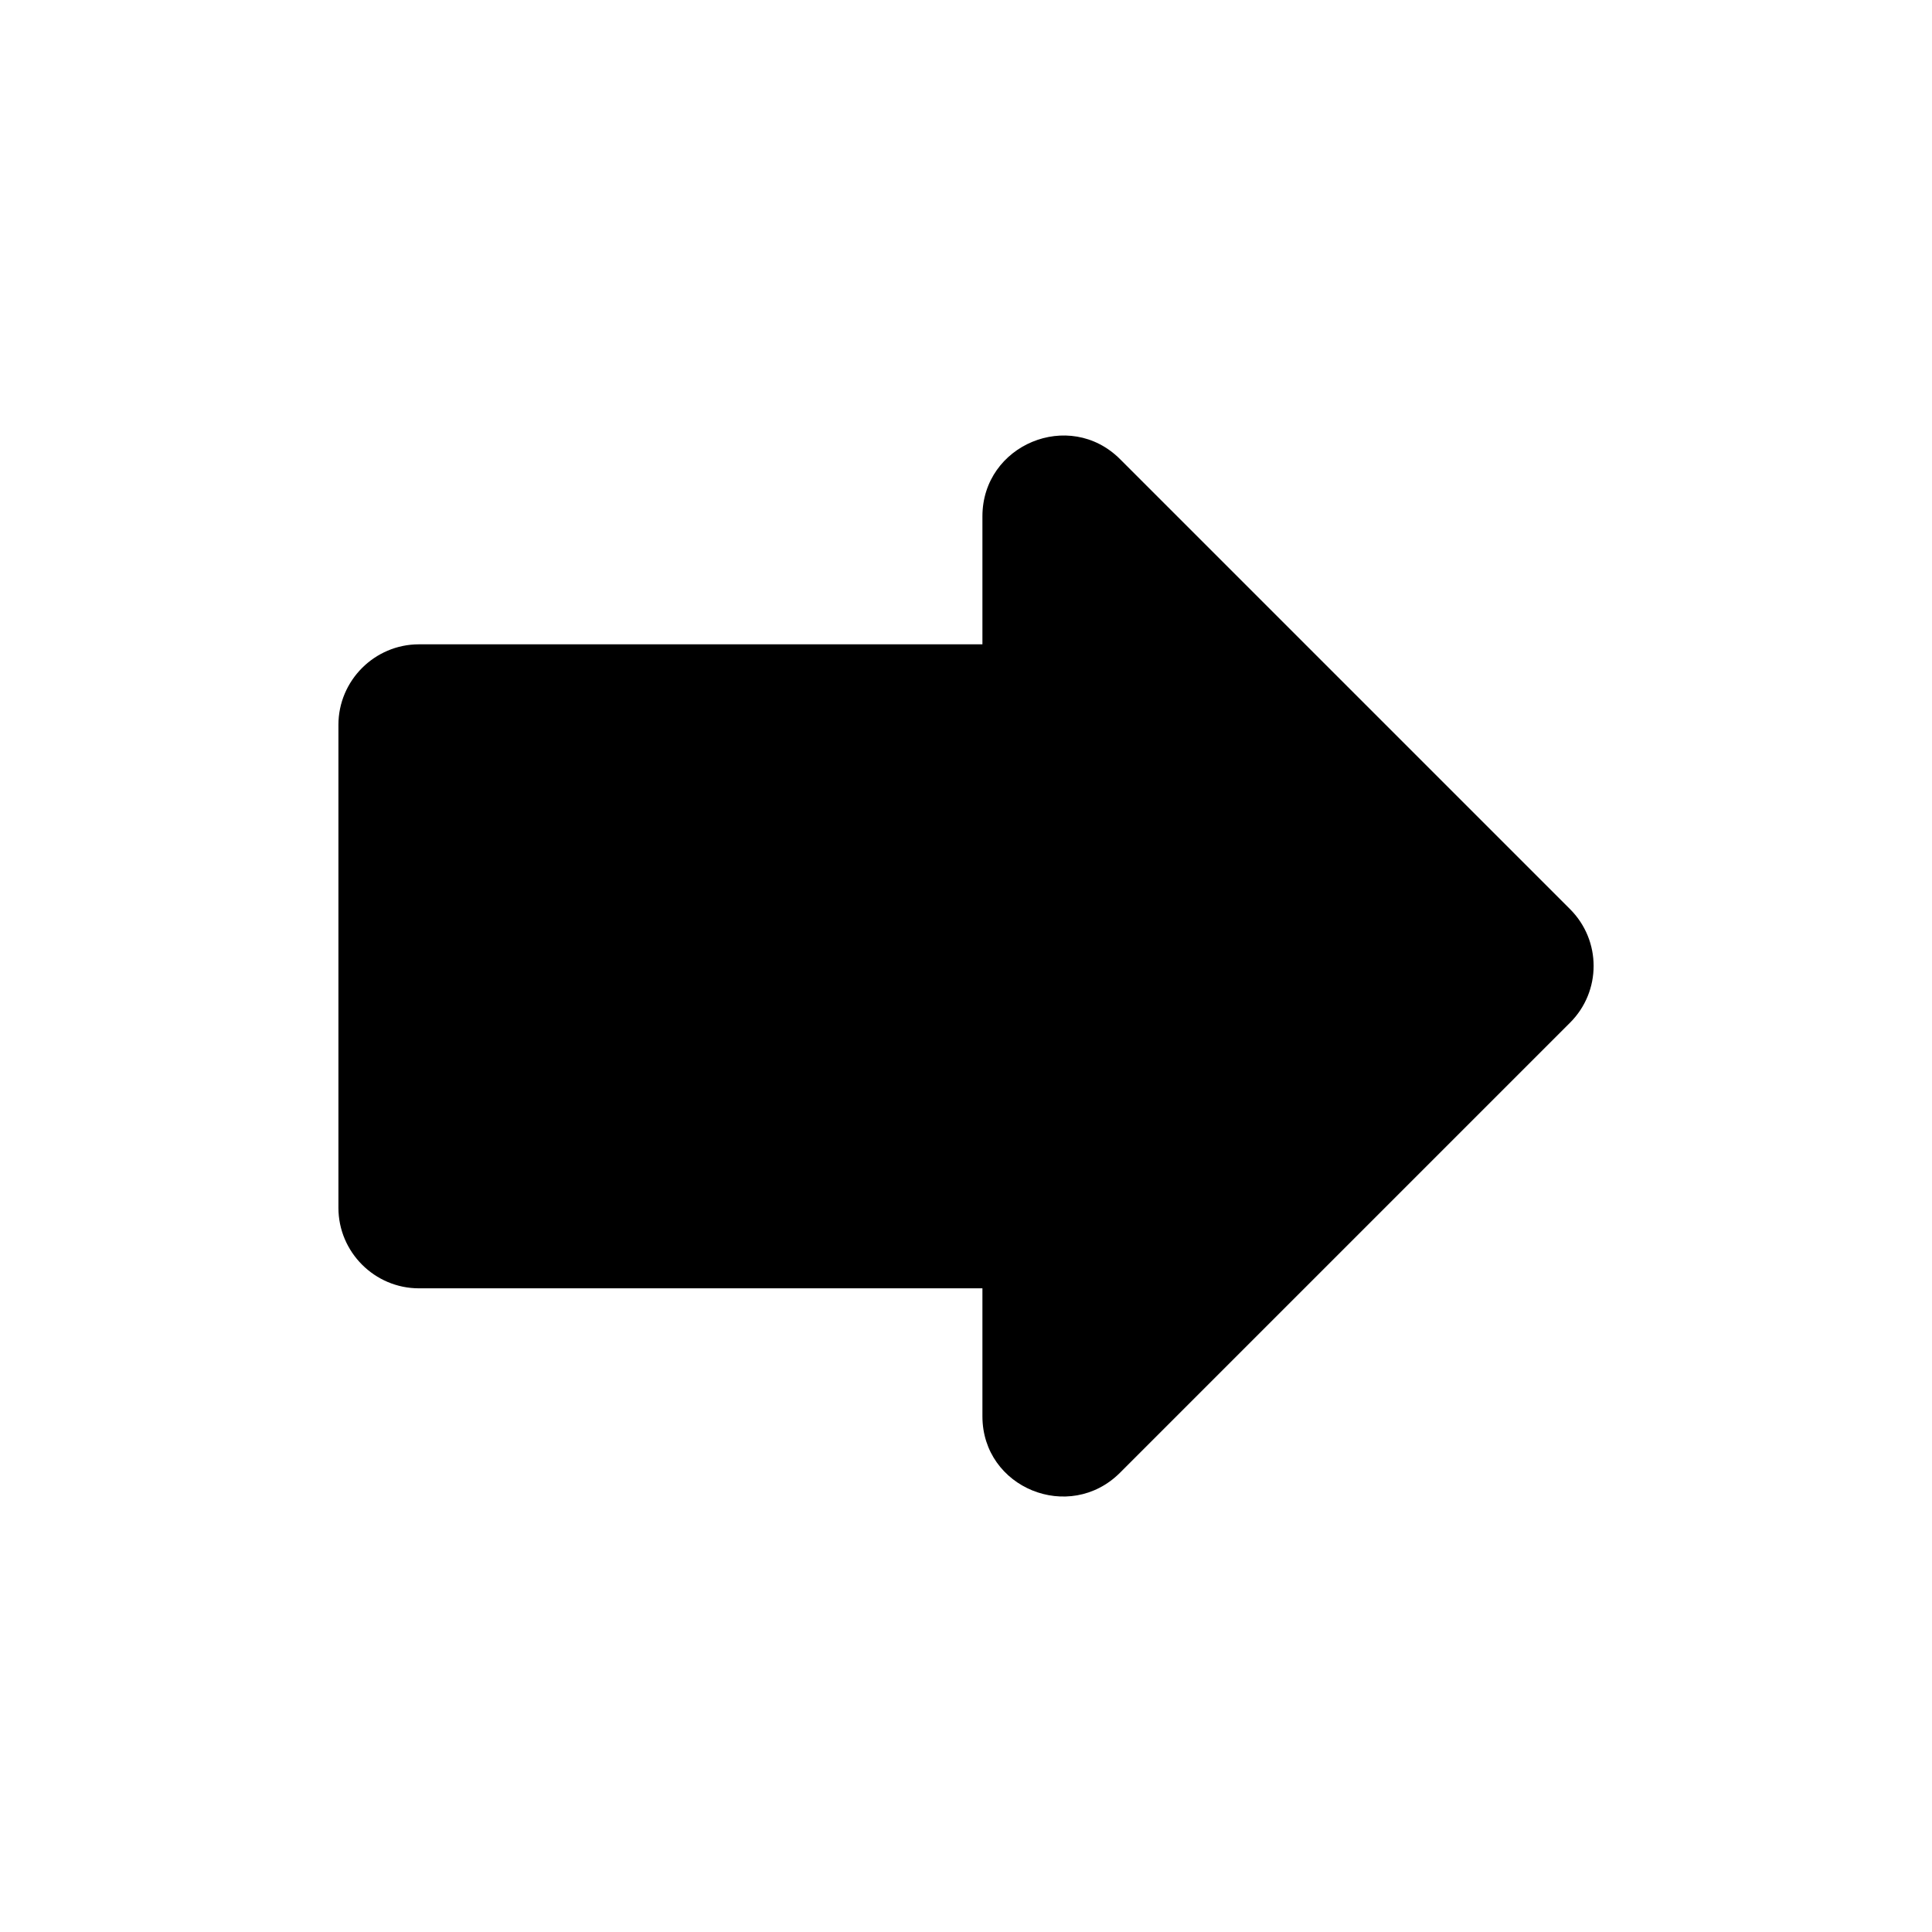 <svg width="24" height="24" viewBox="0 0 24 24"  xmlns="http://www.w3.org/2000/svg">
<path d="M12.204 8.004V6.414C12.204 5.524 13.284 5.074 13.914 5.704L19.504 11.294C19.894 11.684 19.894 12.314 19.504 12.704L13.914 18.294C13.284 18.924 12.204 18.484 12.204 17.594V16.004H5.204C4.654 16.004 4.204 15.554 4.204 15.004V9.004C4.204 8.454 4.654 8.004 5.204 8.004H12.204Z" />
</svg>
